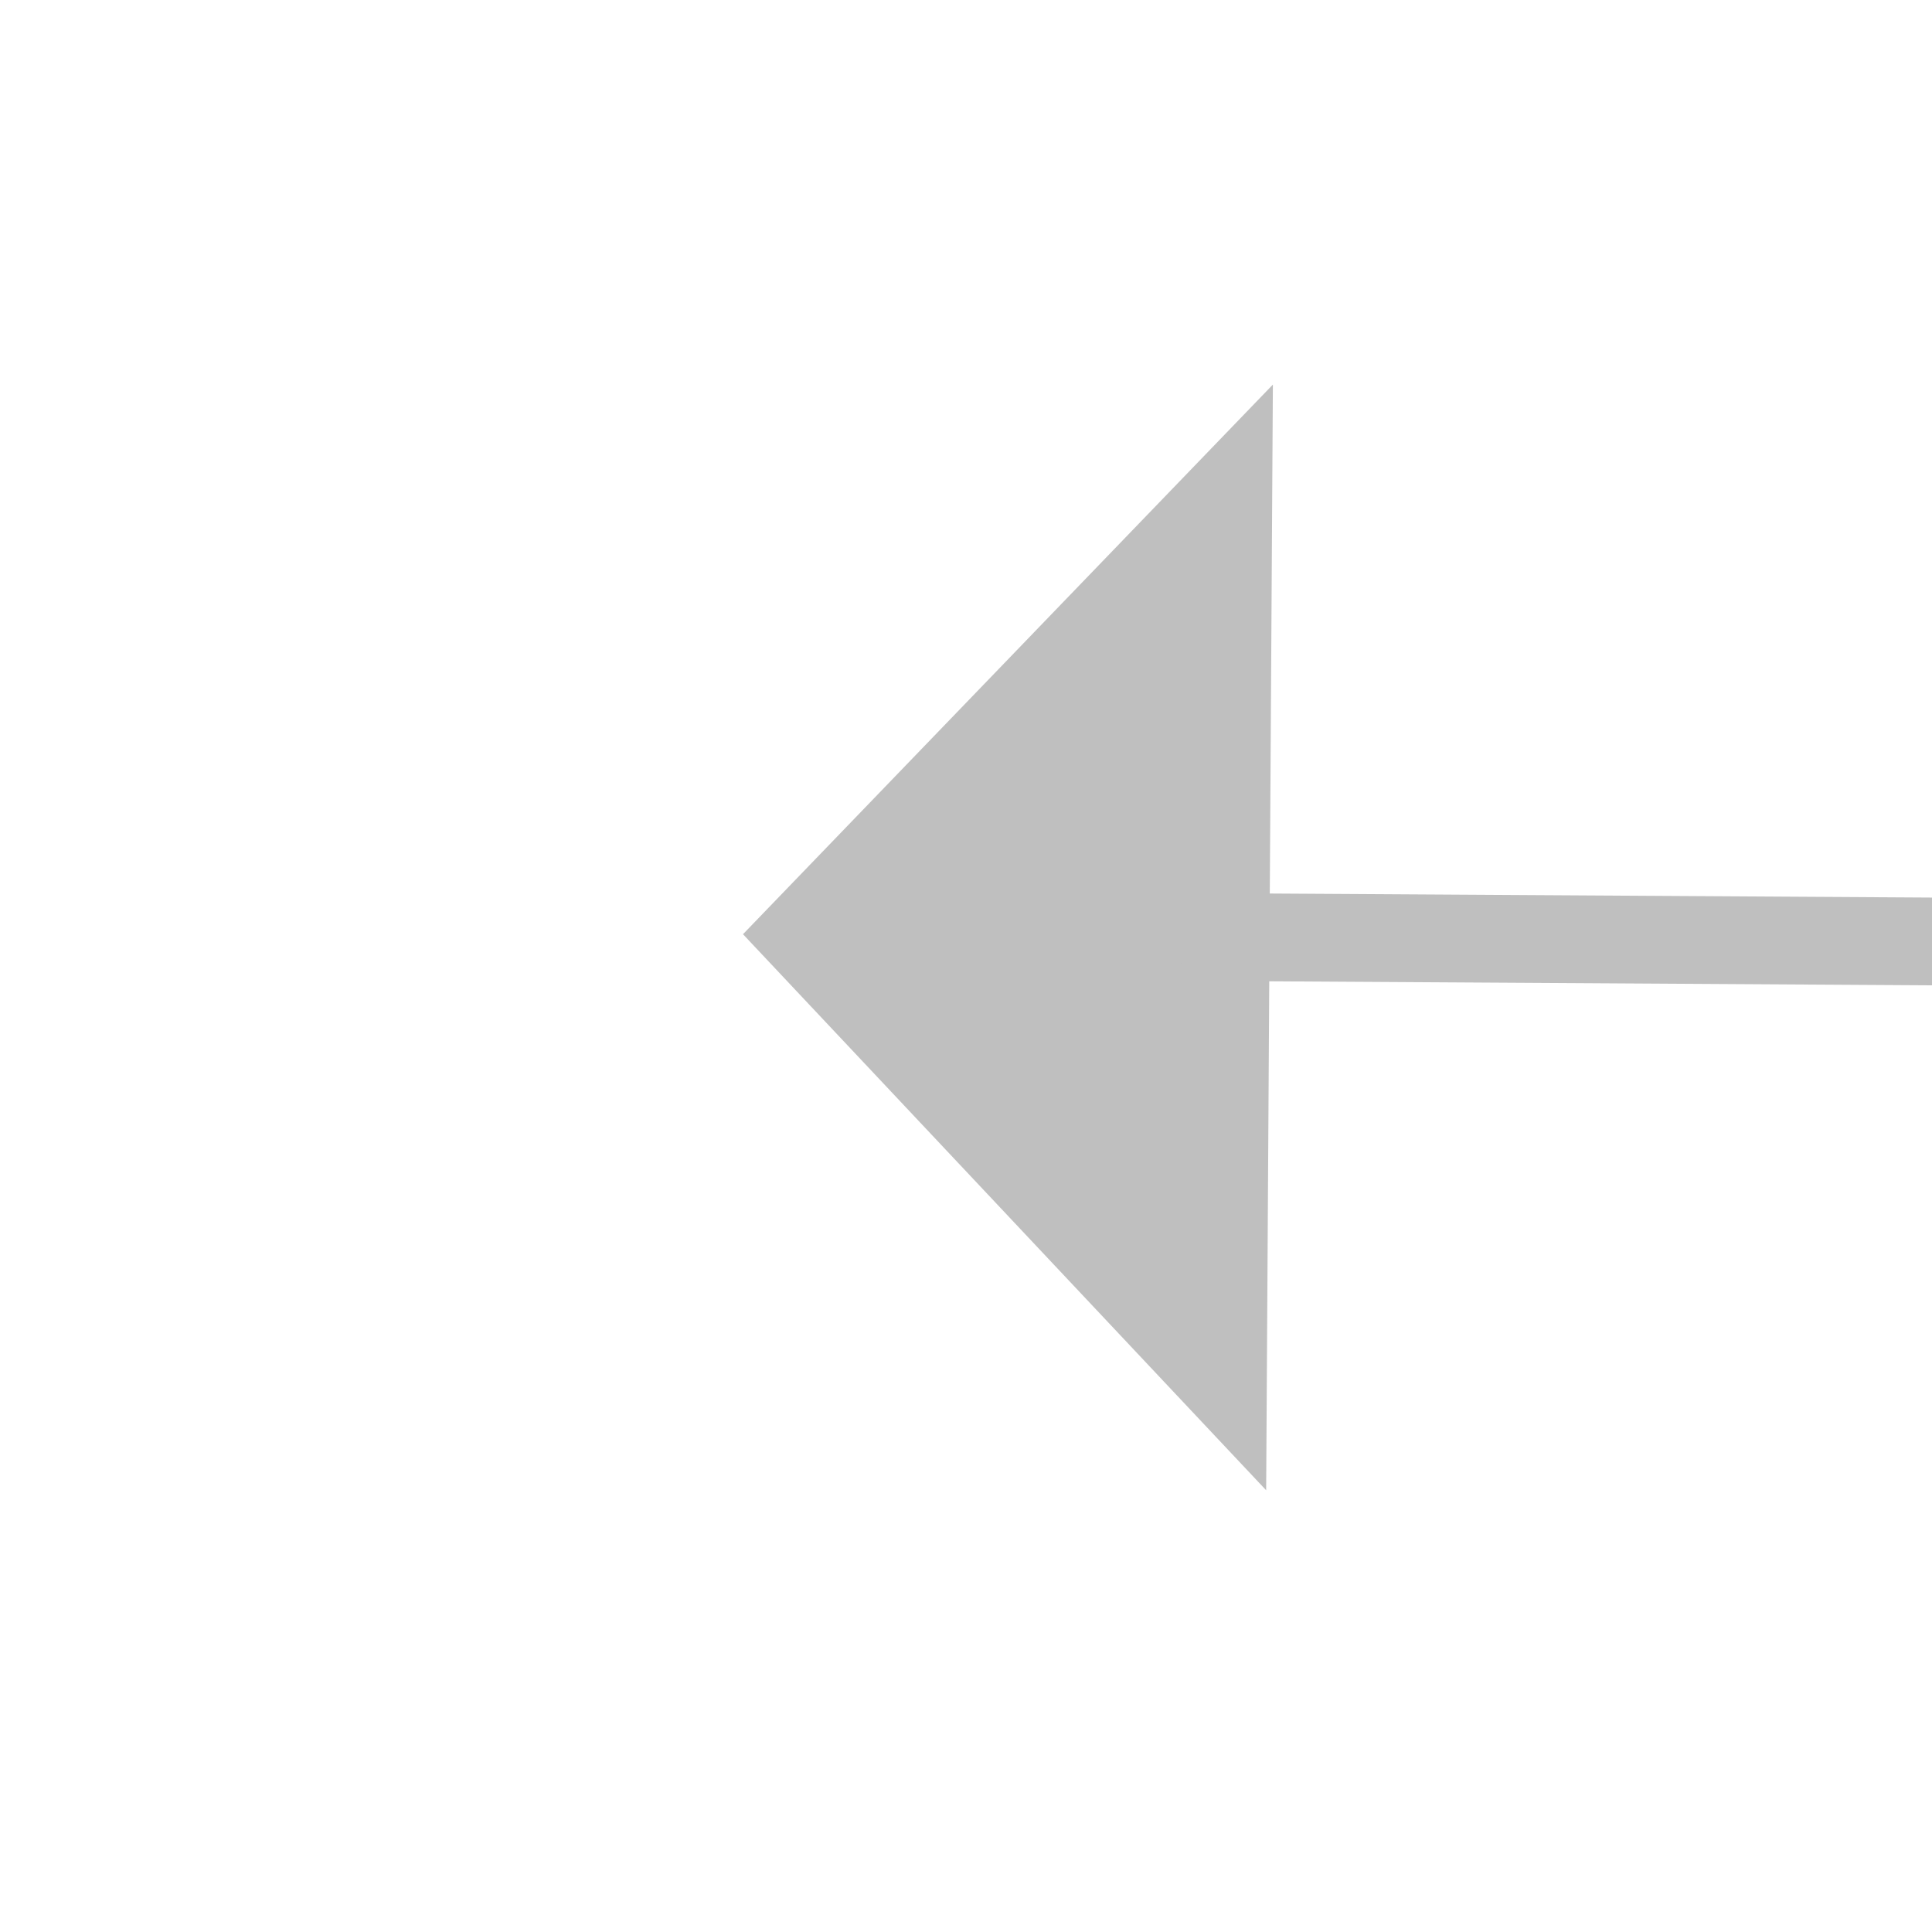 ﻿<?xml version="1.0" encoding="utf-8"?>
<svg version="1.1" xmlns:xlink="http://www.w3.org/1999/xlink" width="22px" height="22px" preserveAspectRatio="xMinYMid meet" viewBox="962 1007  22 20" xmlns="http://www.w3.org/2000/svg">
  <g transform="matrix(-0.99 0.139 -0.139 -0.99 2078.07 1888.687 )">
    <path d="M 972 1006.8  L 978 1000.5  L 972 994.2  L 972 1006.8  Z " fill-rule="nonzero" fill="#bfbfbf" stroke="none" transform="matrix(0.989 0.145 -0.145 0.989 153.714 -113.429 )" />
    <path d="M 736 1000.5  L 973 1000.5  " stroke-width="1" stroke="#bfbfbf" fill="none" transform="matrix(0.989 0.145 -0.145 0.989 153.714 -113.429 )" />
  </g>
</svg>